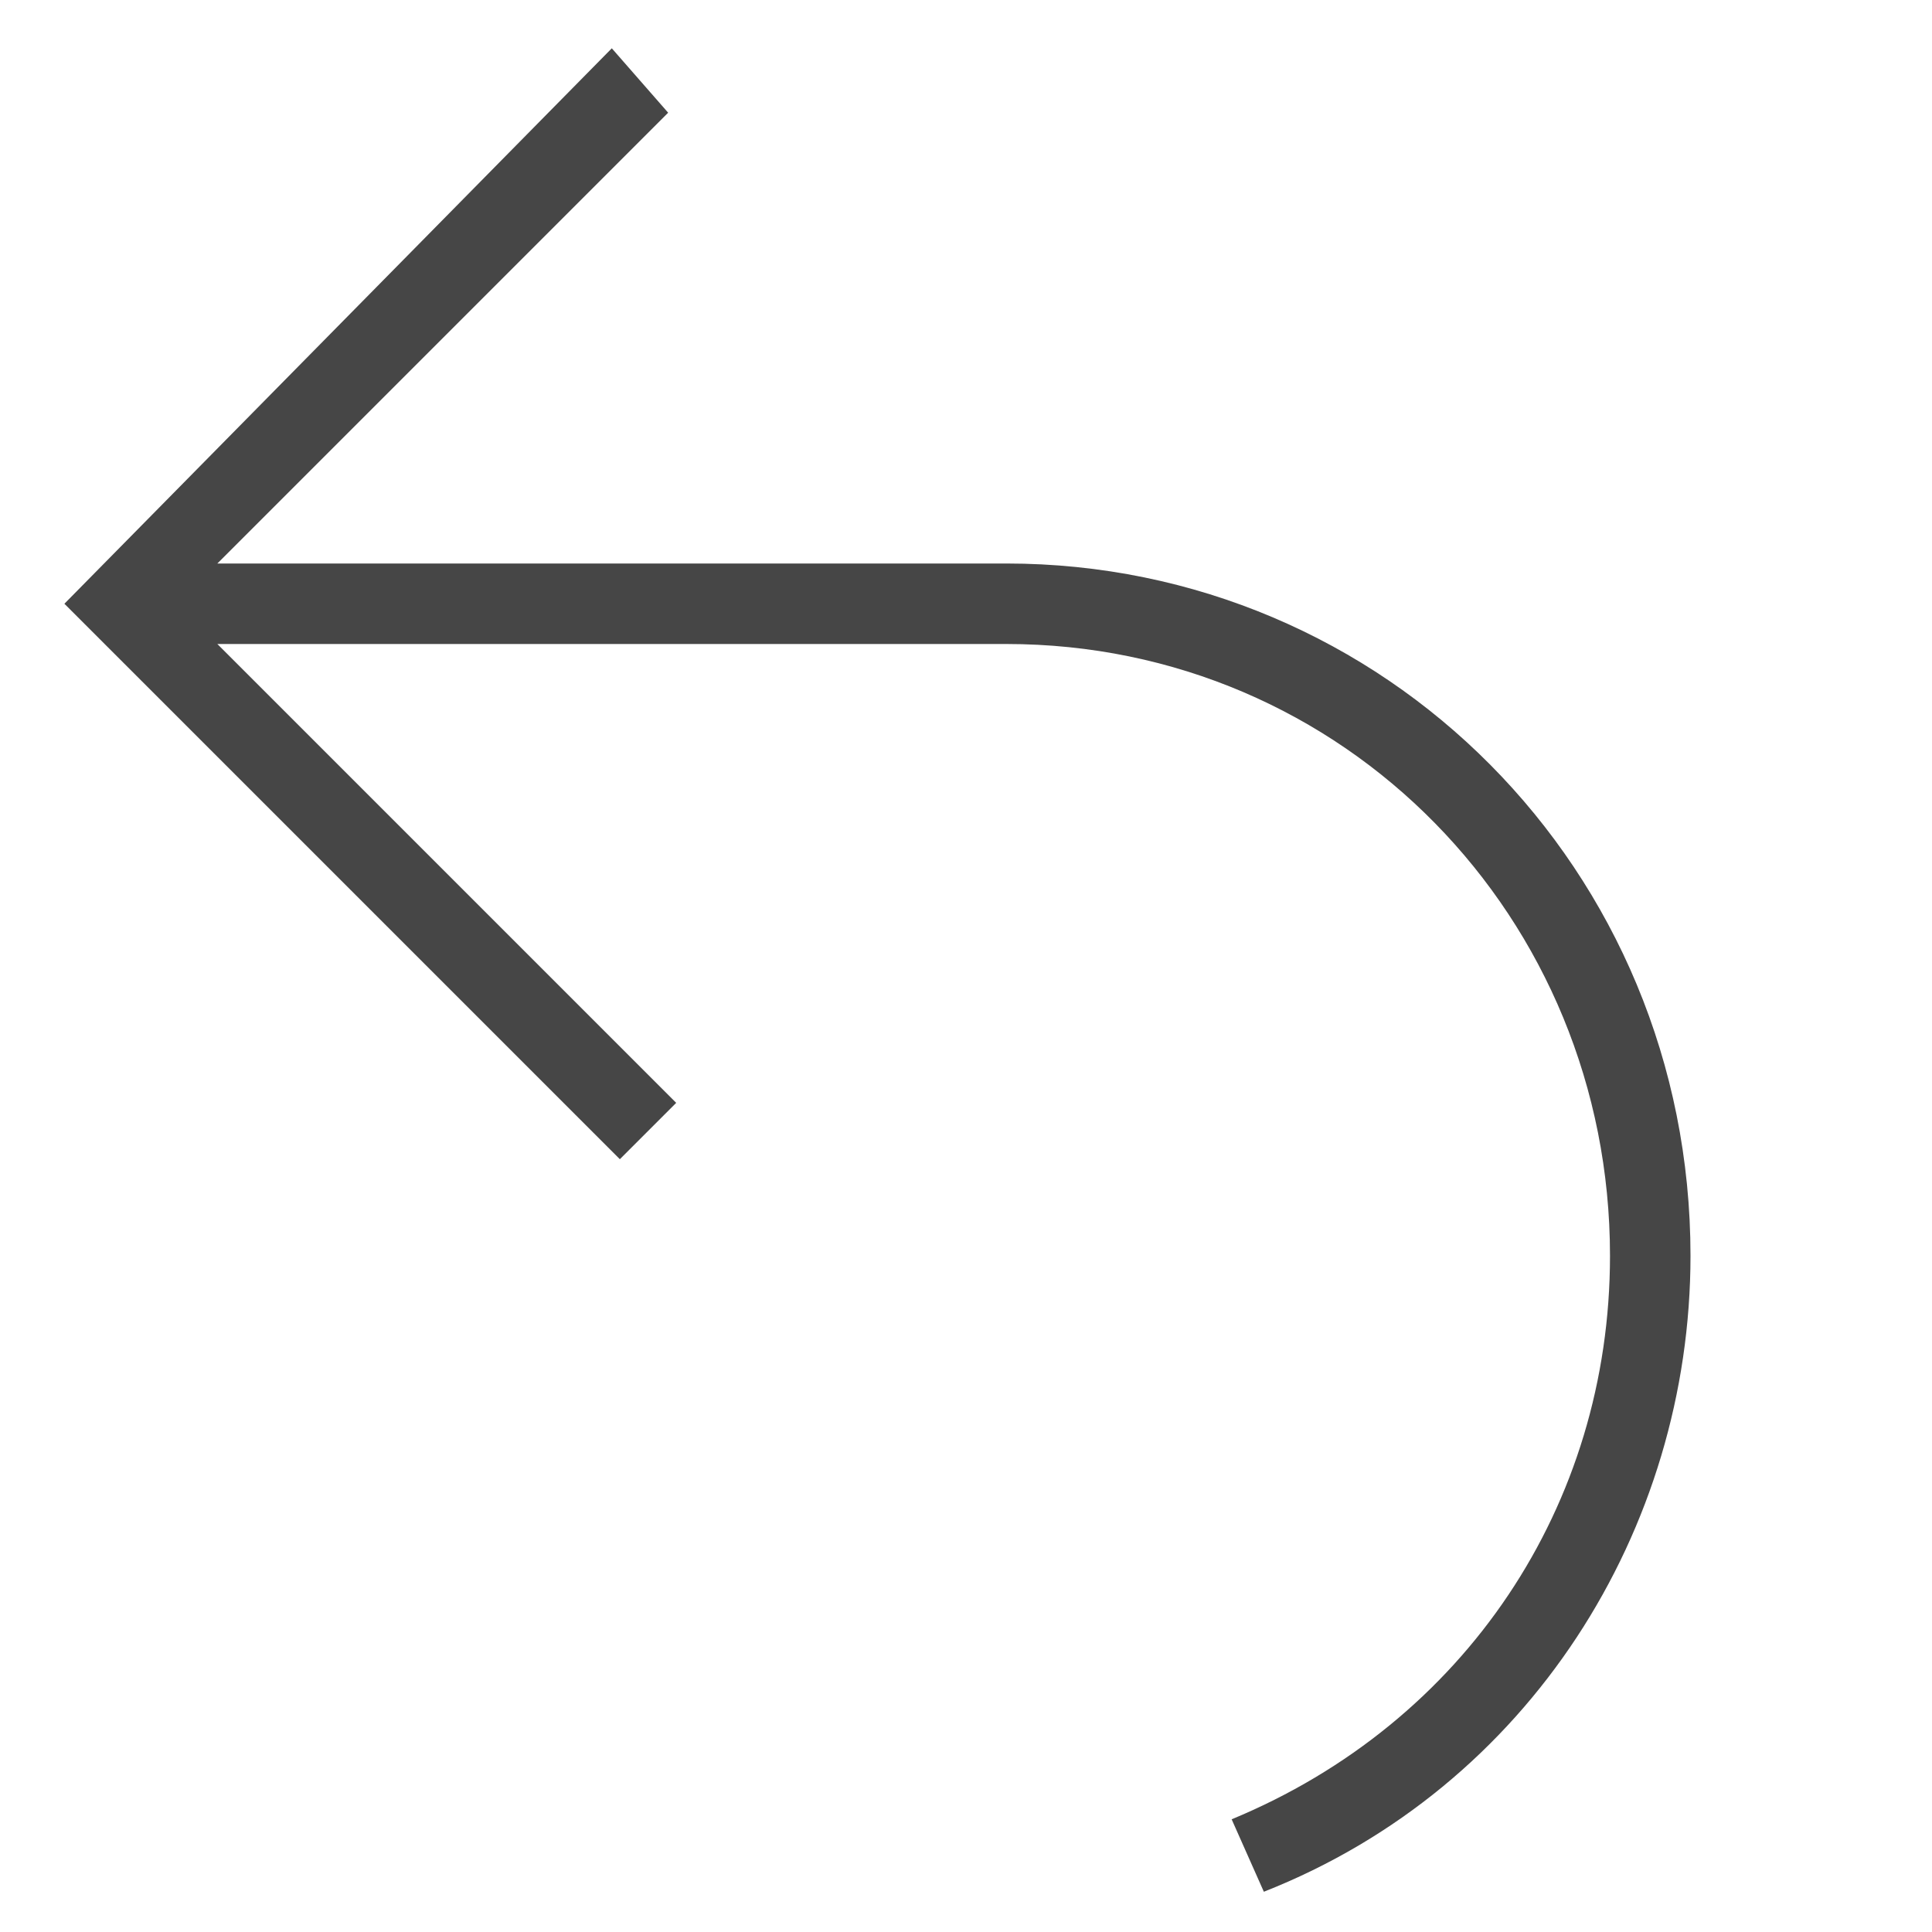 <svg version="1.1" id="Artwork" xmlns="http://www.w3.org/2000/svg" xmlns:xlink="http://www.w3.org/1999/xlink" x="0px" y="0px"
	 width="24px" height="24px" viewBox="0 0 24 24" enable-background="new 0 0 24 24" xml:space="preserve">
<path class="aw-theme-iconOutline" fill="#464646" d="M12.5,7H2.7l5.6-5.6L7.6,0.6L0.8,7.5l6.9,6.9l0.7-0.7L2.7,8h9.8c4.2,0,7.5,3.4,7.5,7.6c0,3.1-1.8,5.8-4.7,7
	l0.4,0.9C19,22.2,21,19,21,15.6C21,10.8,17.2,7,12.5,7z"/>
</svg>
